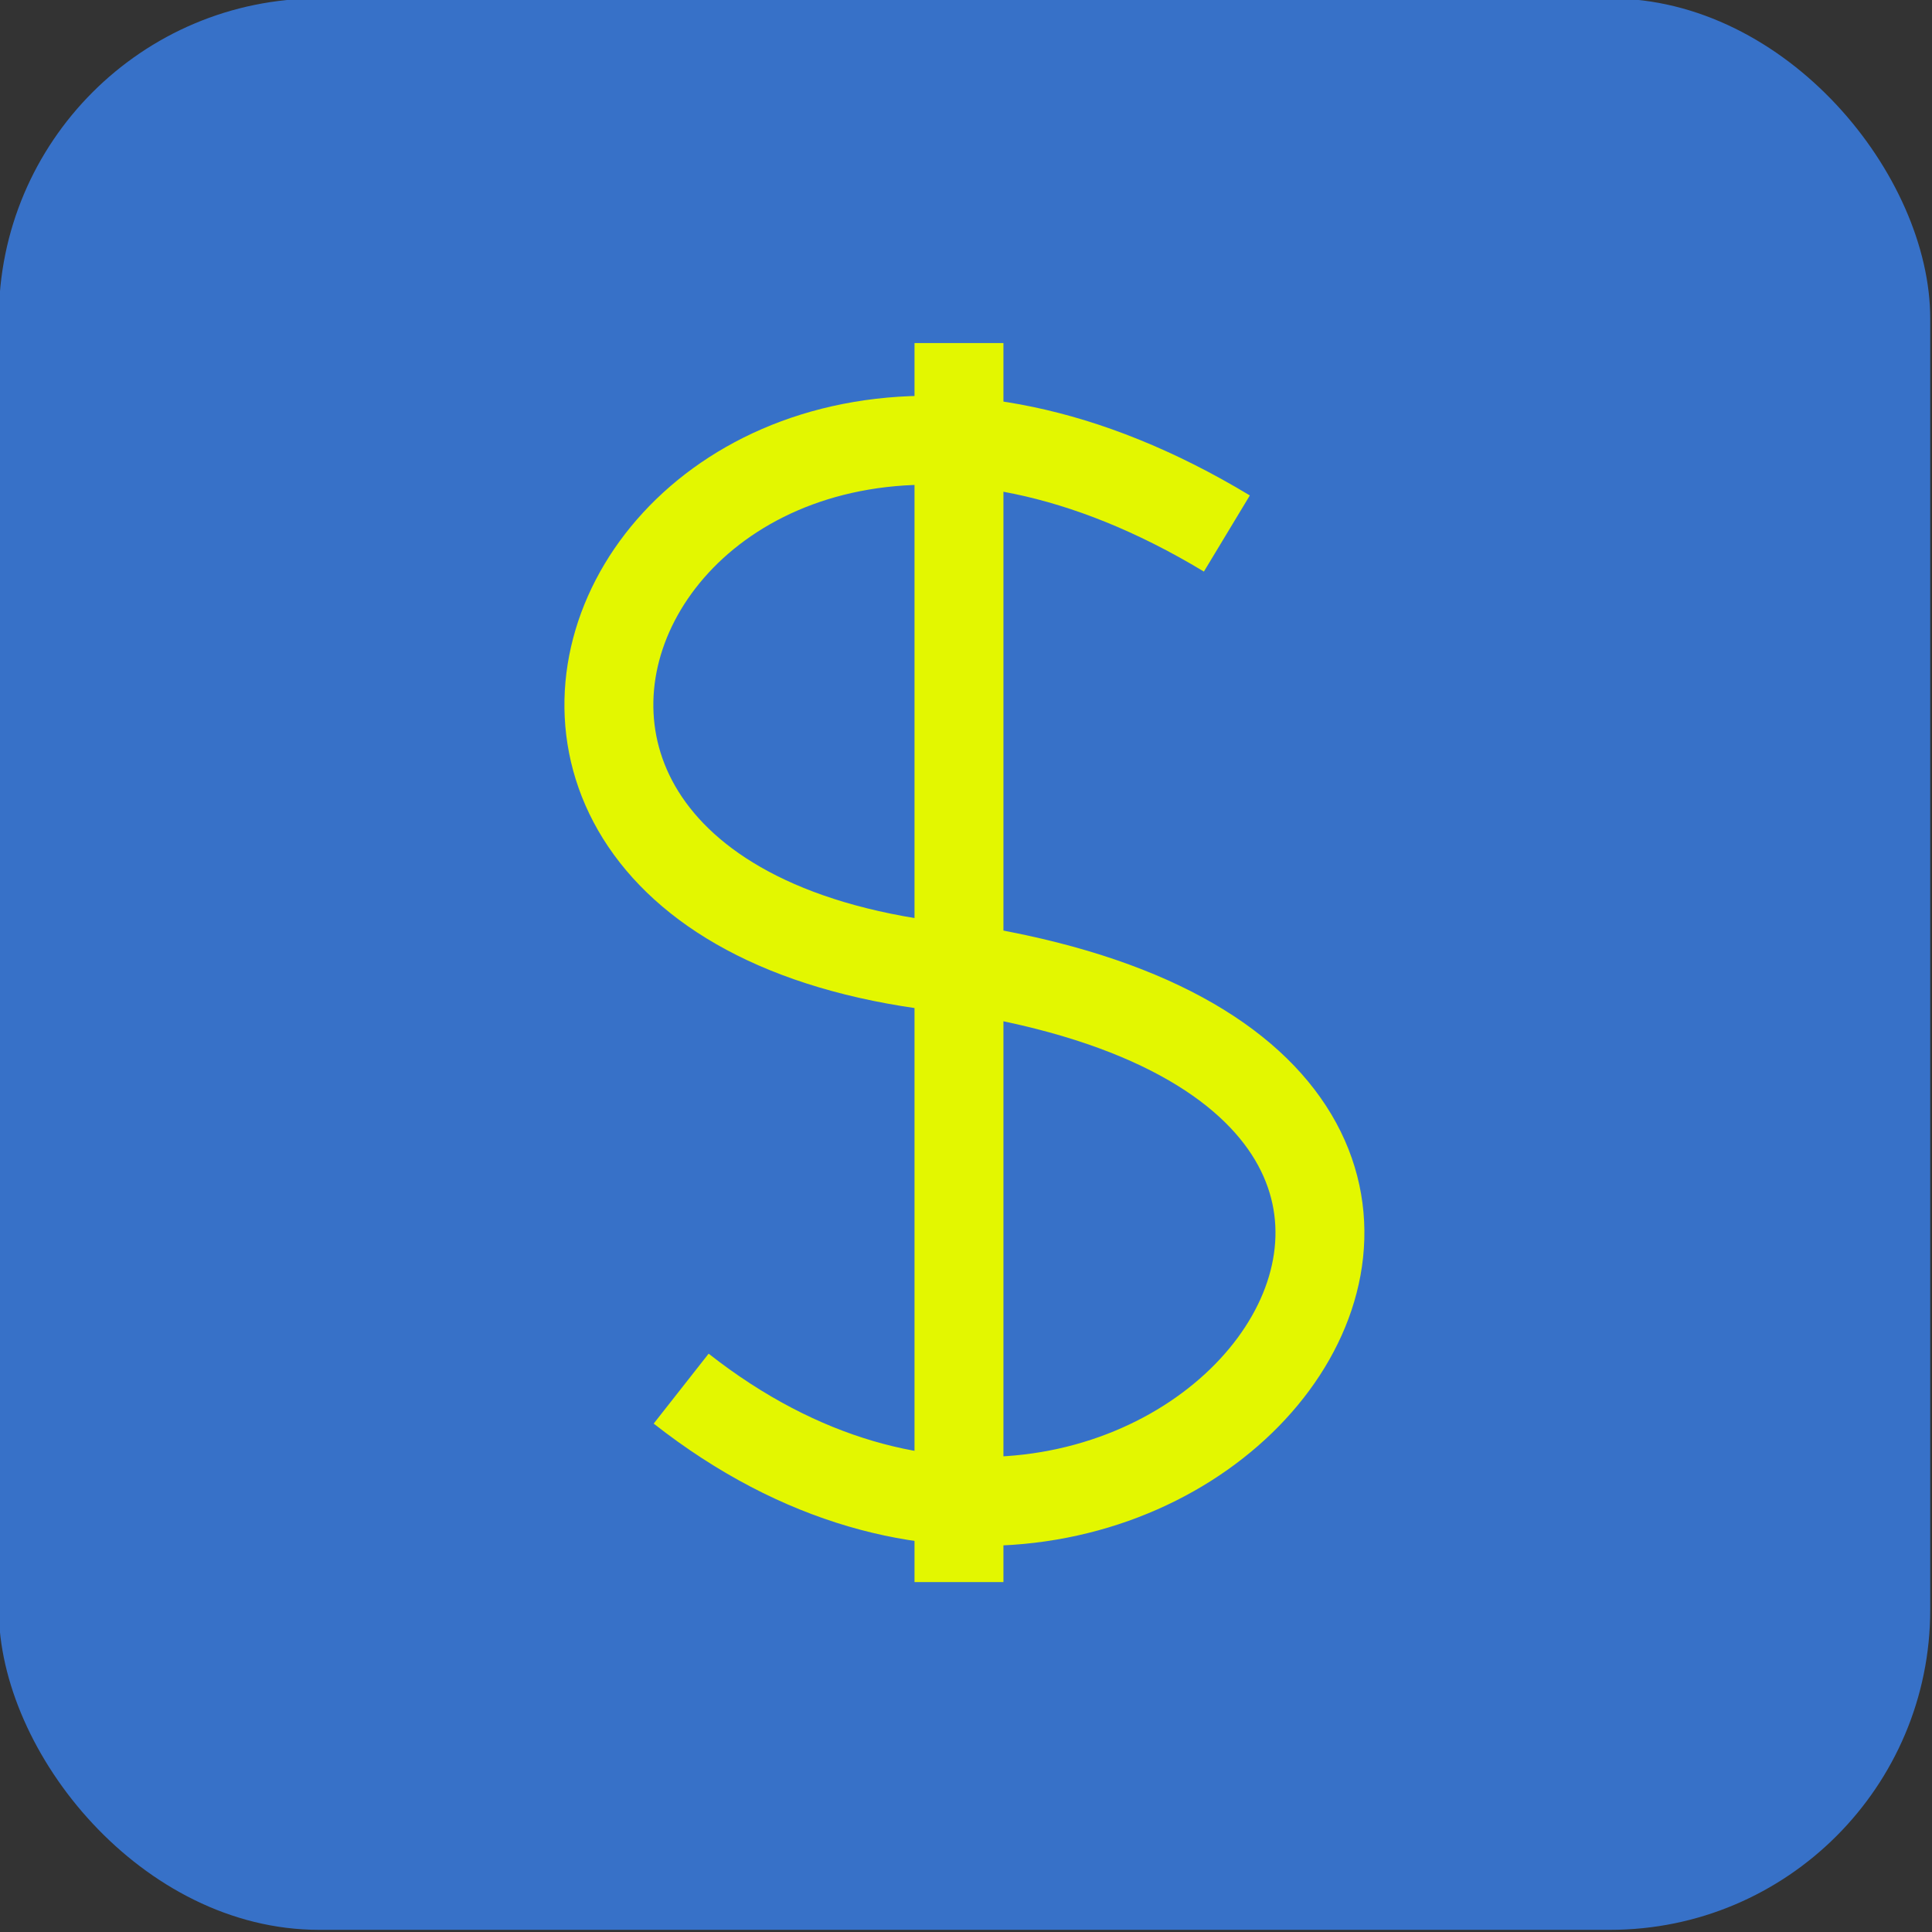 <?xml version="1.0" encoding="UTF-8" standalone="no"?>
<svg
   width="256"
   height="256"
   viewBox="0 0 67.733 67.733"
   version="1.1"
   id="svg878"
   inkscape:version="1.1.1 (3bf5ae0d25, 2021-09-20)"
   sodipodi:docname="logo.svg"
   xmlns:inkscape="http://www.inkscape.org/namespaces/inkscape"
   xmlns:sodipodi="http://sodipodi.sourceforge.net/DTD/sodipodi-0.dtd"
   xmlns="http://www.w3.org/2000/svg"
   xmlns:svg="http://www.w3.org/2000/svg"
   xmlns:rdf="http://www.w3.org/1999/02/22-rdf-syntax-ns#"
   xmlns:cc="http://creativecommons.org/ns#"
   xmlns:dc="http://purl.org/dc/elements/1.1/">
  <rect x="0" y="0" width="67.733" height="67.733" fill="#333333" stroke="none"/>
  <defs
     id="defs872">
    <rect
       x="220.548"
       y="206.524"
       width="60.906"
       height="49.765"
       id="rect866" />
    <inkscape:perspective
       id="perspective815"
       inkscape:persp3d-origin="105.00001 : 103.47381 : 1"
       inkscape:vp_z="116.08294 : 0 : 0"
       inkscape:vp_y="0 : 999.99991 : 0"
       inkscape:vp_x="-110.08758 : 58.362186 : 0"
       sodipodi:type="inkscape:persp3d" />
    <inkscape:perspective
       id="perspective815-3"
       inkscape:persp3d-origin="105.00001 : 103.47381 : 1"
       inkscape:vp_z="116.08294 : 0 : 0"
       inkscape:vp_y="0 : 999.99991 : 0"
       inkscape:vp_x="-110.08758 : 58.362186 : 0"
       sodipodi:type="inkscape:persp3d" />
    <rect
       x="220.548"
       y="206.524"
       width="60.906"
       height="49.765"
       id="rect866-3" />
    <rect
       x="220.548"
       y="206.524"
       width="60.906"
       height="49.765"
       id="rect879" />
    <inkscape:perspective
       id="perspective815-0"
       inkscape:persp3d-origin="105.00001 : 103.47381 : 1"
       inkscape:vp_z="116.08294 : 0 : 0"
       inkscape:vp_y="0 : 999.99991 : 0"
       inkscape:vp_x="-110.08758 : 58.362186 : 0"
       sodipodi:type="inkscape:persp3d" />
    <inkscape:perspective
       id="perspective815-3-1"
       inkscape:persp3d-origin="105.00001 : 103.47381 : 1"
       inkscape:vp_z="116.08294 : 0 : 0"
       inkscape:vp_y="0 : 999.99991 : 0"
       inkscape:vp_x="-110.08758 : 58.362186 : 0"
       sodipodi:type="inkscape:persp3d" />
  </defs>
  <sodipodi:namedview
     id="base"
     pagecolor="#ffffff"
     bordercolor="#666666"
     borderopacity="1.0"
     inkscape:pageopacity="0.0"
     inkscape:pageshadow="2"
     inkscape:zoom="0.98994949"
     inkscape:cx="115.66247"
     inkscape:cy="181.82746"
     inkscape:document-units="mm"
     inkscape:current-layer="g1058"
     showgrid="false"
     fit-margin-top="0"
     fit-margin-left="0"
     fit-margin-right="0"
     fit-margin-bottom="0"
     units="px"
     inkscape:window-width="1920"
     inkscape:window-height="1031"
     inkscape:window-x="0"
     inkscape:window-y="25"
     inkscape:window-maximized="1"
     inkscape:document-rotation="0"
     inkscape:pagecheckerboard="0" />
  <g
     inkscape:label="Camada 1"
     inkscape:groupmode="layer"
     id="layer1"
     transform="translate(-130.412,-178.436)">
    <g
       id="g1058"
       transform="matrix(1,0,0,1,0.566,1.275)">
      <rect
         style="fill:#3771c8;fill-opacity:1;stroke:none;stroke-width:1.5;stroke-opacity:1"
         id="rect7278"
         width="67.712"
         height="67.712"
         x="129.805"
         y="177.106"
         ry="11.225" />
      <g
         id="g1050"
         transform="matrix(1.366,0,0,1.366,-232.812,-77.888)">
        <g
           inkscape:label="Camada 1"
           id="layer1-6"
           transform="matrix(0.906,0,0,0.906,373.647,128.106)">
          <g
             transform="translate(-230.463,-101.834)"
             id="layer1-7"
             inkscape:label="Camada 1" />
          <path
             style="fill:none;stroke:#e3f700;stroke-width:2.519;stroke-linecap:butt;stroke-linejoin:miter;stroke-miterlimit:4;stroke-dasharray:none;stroke-opacity:1"
             d="m -84.625,79.8 c -16.257,-9.809 -25.993,10.736 -7.331,12.351 20.306,3.297 5.471,22.558 -8.128,11.873"
             id="path9755-7-2"
             inkscape:connector-curvature="0"
             sodipodi:nodetypes="ccc" />
          <path
             style="fill:none;stroke:#e3f700;stroke-width:2.519;stroke-linecap:butt;stroke-linejoin:miter;stroke-miterlimit:4;stroke-dasharray:none;stroke-opacity:1"
             d="M -92.214,109.504 V 74.405"
             id="path9759-7-7-1"
             inkscape:connector-curvature="0"
             sodipodi:nodetypes="cc" />
        </g>
      </g>
    </g>
  </g>
</svg>
